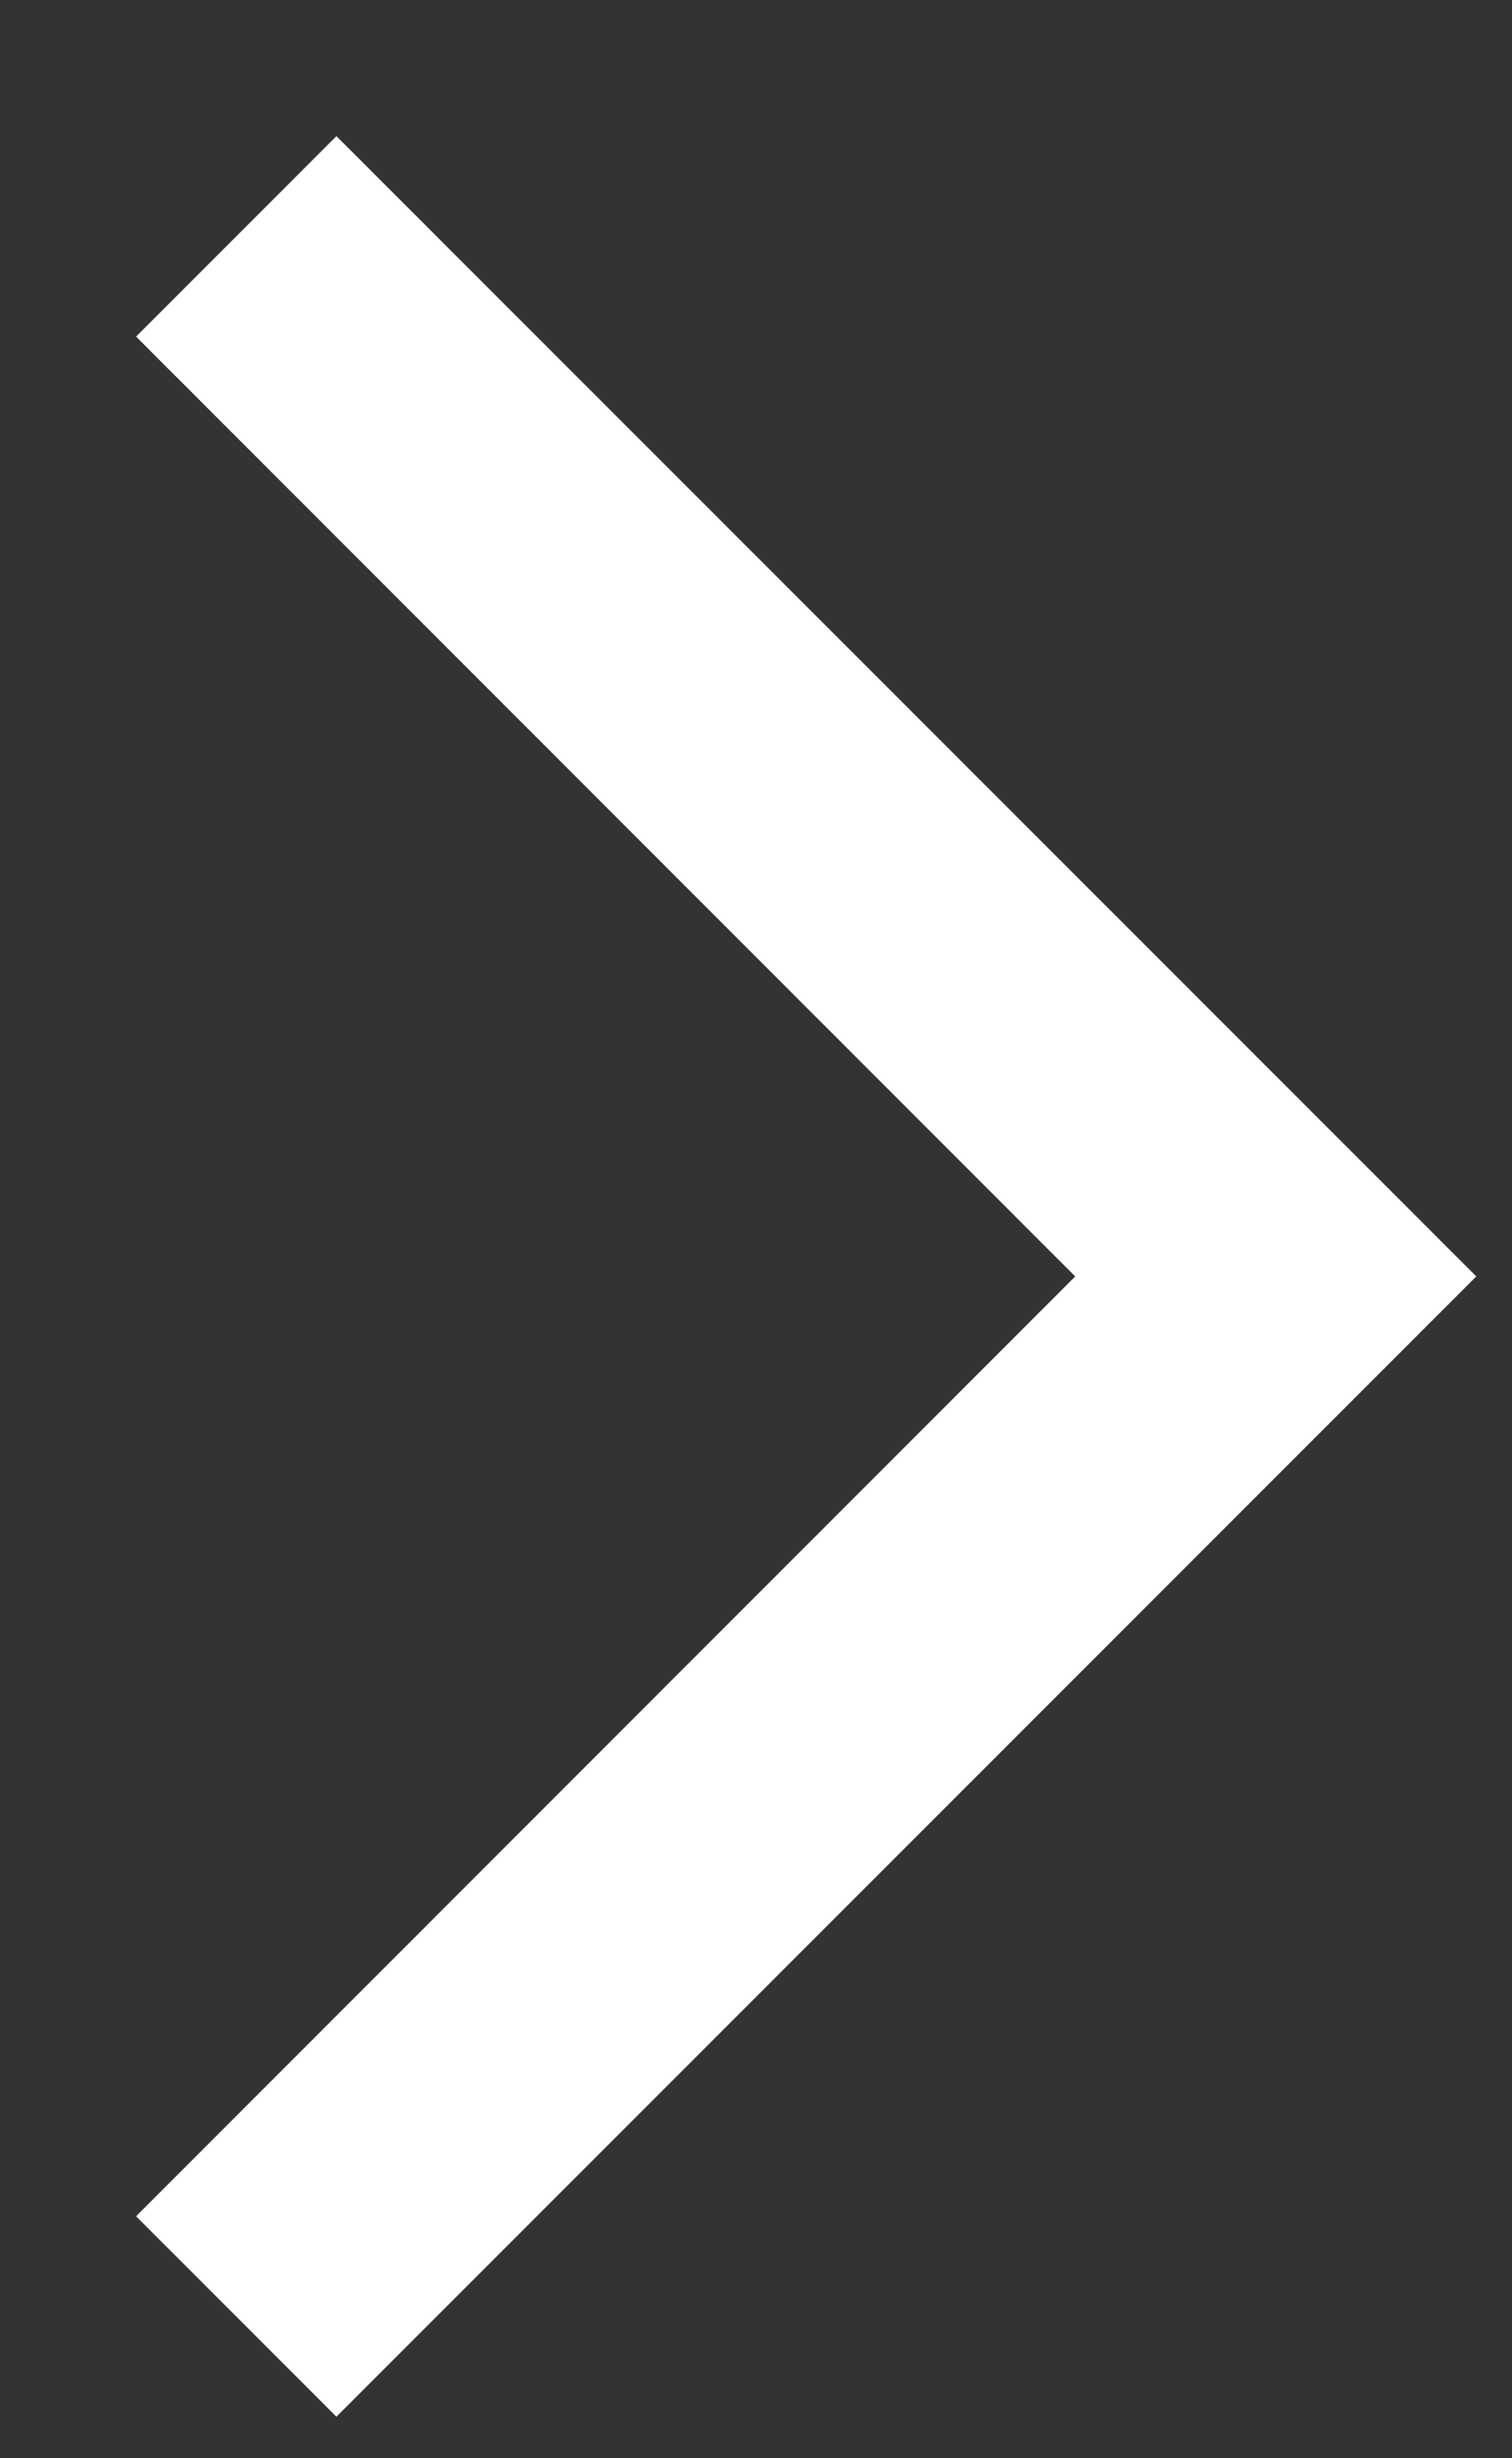 <svg width="8" height="13" viewBox="0 0 8 13" fill="none" xmlns="http://www.w3.org/2000/svg">
<rect x="0" y="0" width="8" height="13" fill="#333333" stroke="none"/>
<path fill-rule="evenodd" clip-rule="evenodd" d="M1.78 12.78L0.72 11.72L5.689 6.75L0.72 1.78L1.78 0.72L7.811 6.75L1.78 12.78Z" fill="white"/>
</svg>
